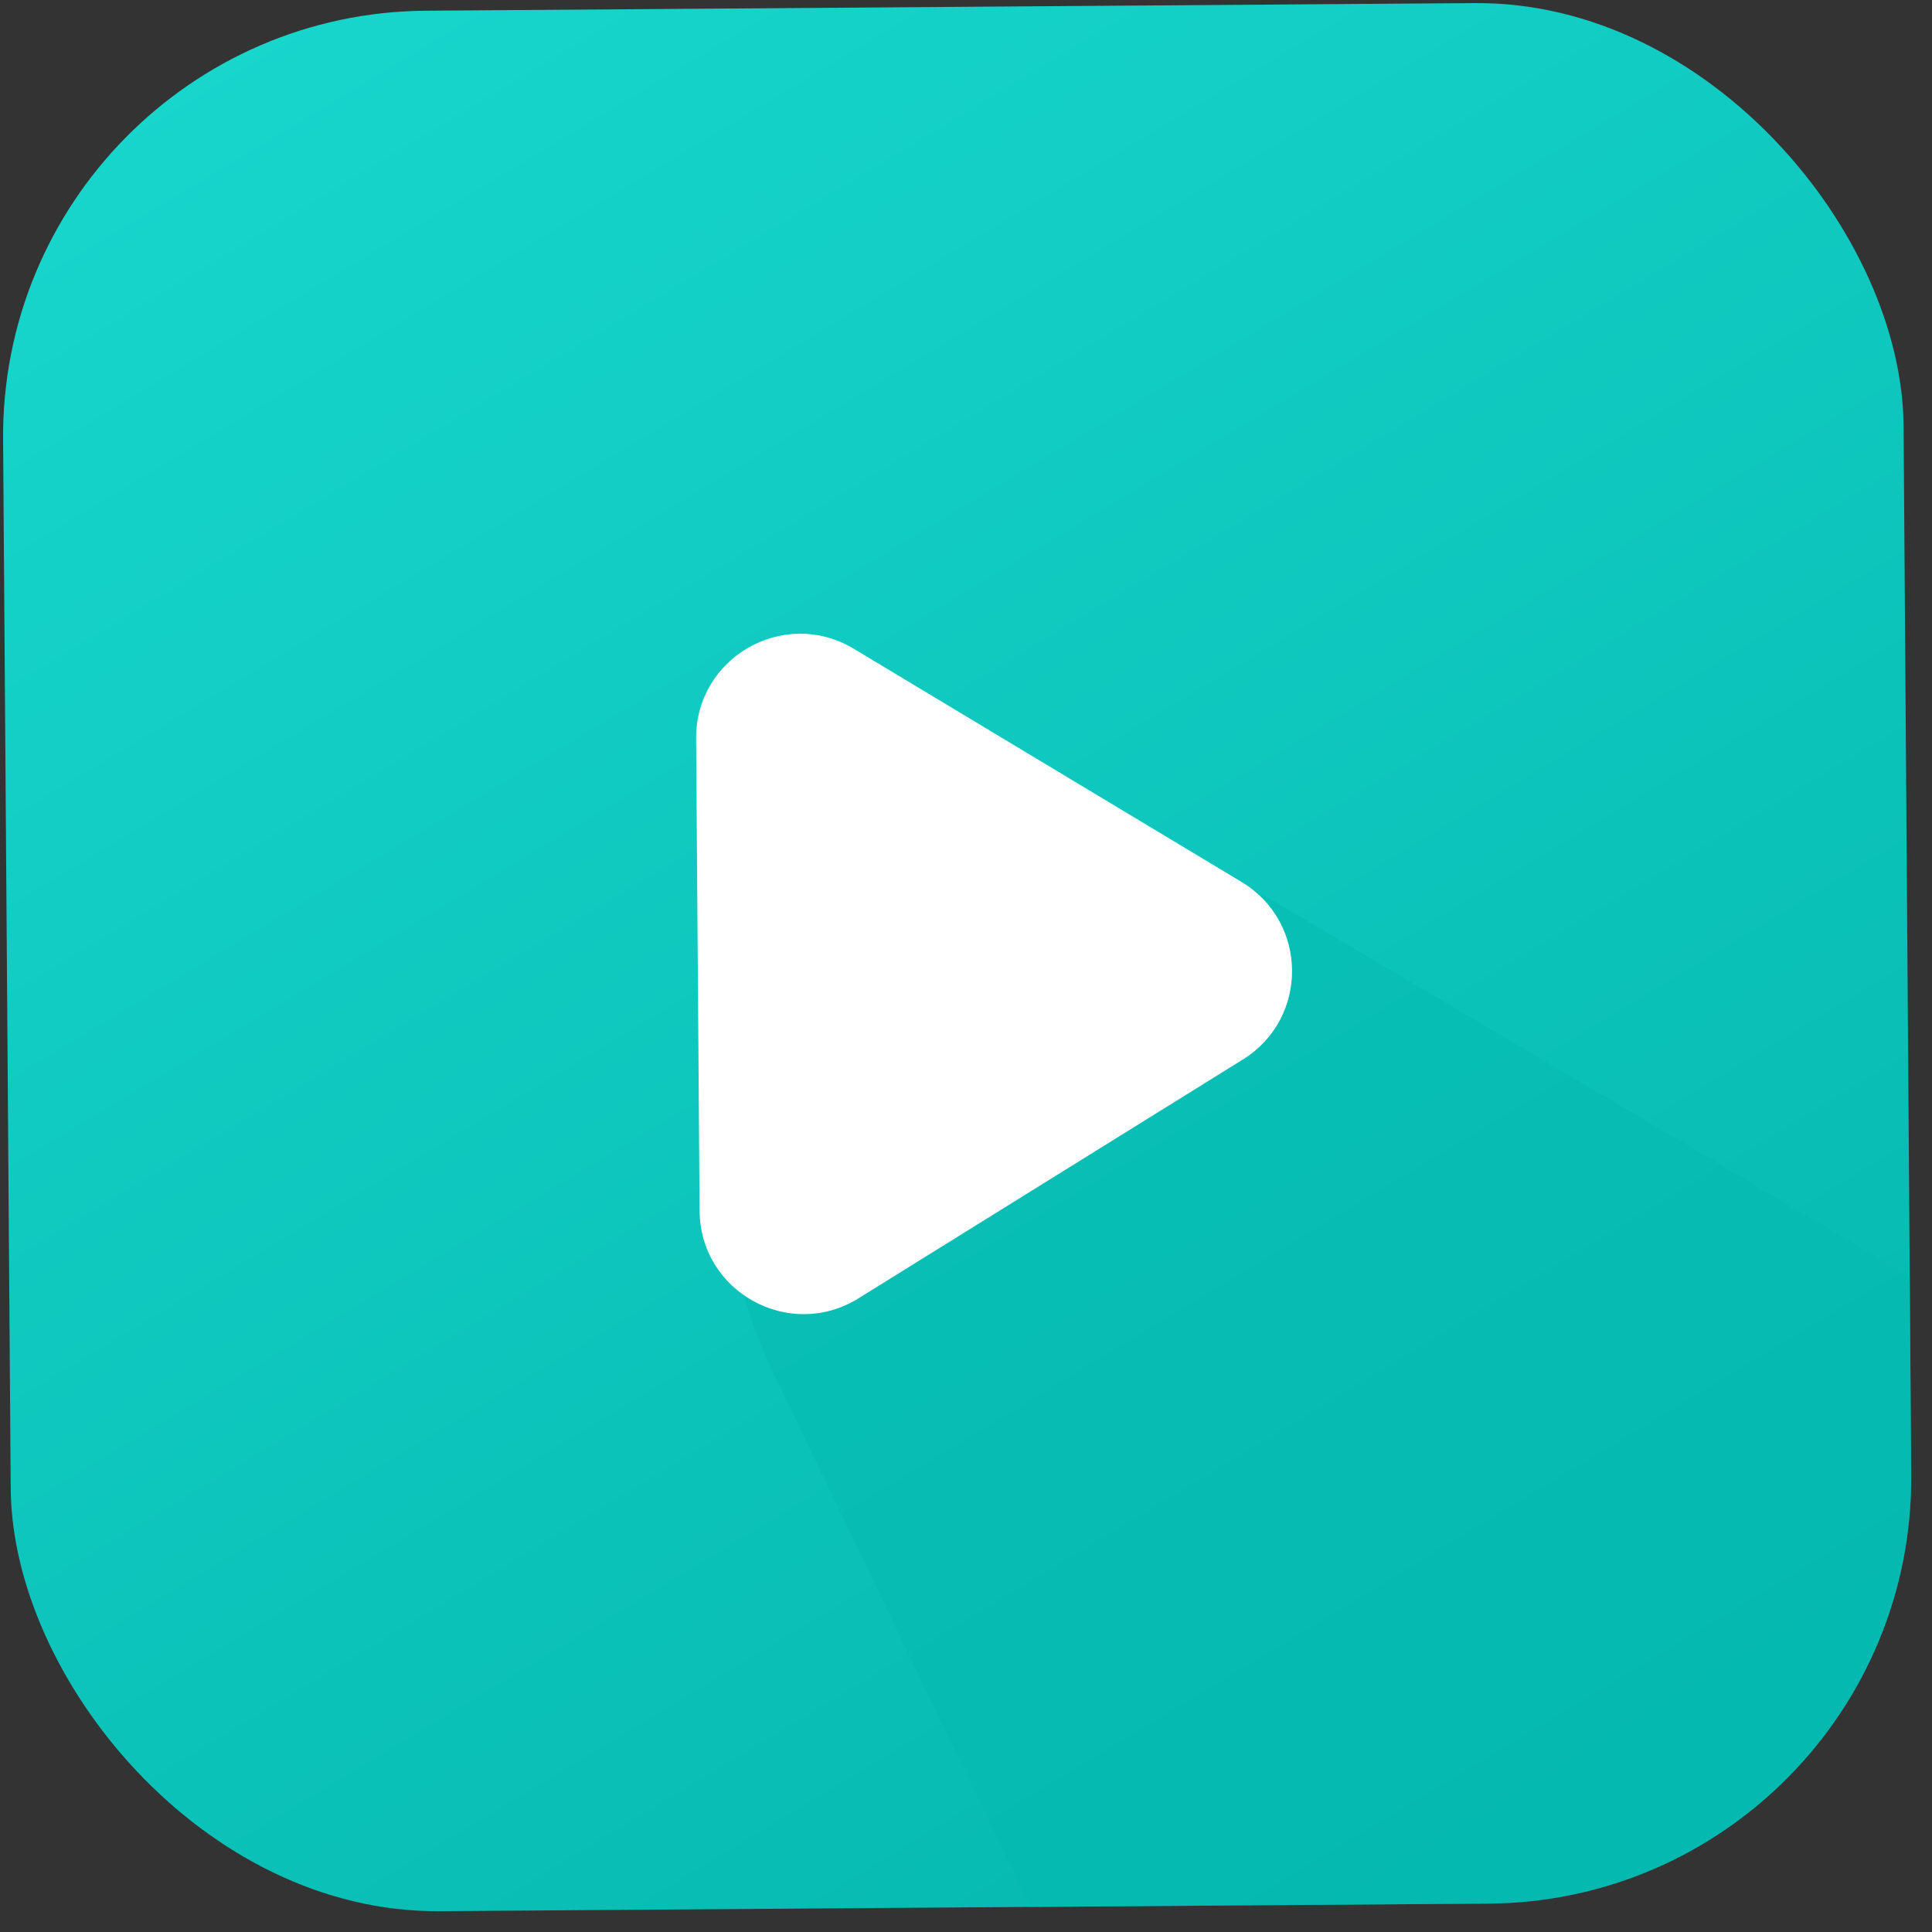 <svg width="48" height="48" viewBox="0 0 48 48" fill="none" xmlns="http://www.w3.org/2000/svg">
<rect x="0" y="0" width="48" height="48" fill="#333333" stroke="none"/>
<rect y="0.343" width="47.218" height="47.218" rx="10.579" transform="rotate(-0.416 0 0.343)" fill="url(#paint0_linear_484_1693)" fill-opacity="0.9"/>
<path d="M19.191 34.064C18.514 32.657 18.167 31.116 18.052 29.558C17.727 25.137 16.921 19.765 18.878 17.495C20.129 16.043 22.366 16.913 24.018 17.887L47.447 31.714C47.447 31.712 47.447 31.716 47.447 31.714L47.483 36.639C47.525 42.481 42.823 47.252 36.981 47.294L25.596 47.377L19.191 34.064Z" fill="#05BAB1" fill-opacity="0.5"/>
<path d="M30.848 21.913C32.504 22.909 32.521 25.303 30.88 26.322L21.328 32.257C19.614 33.322 17.395 32.099 17.381 30.081L17.295 18.351C17.281 16.333 19.482 15.078 21.211 16.118L30.848 21.913Z" fill="white"/>
<defs>
<linearGradient id="paint0_linear_484_1693" x1="7.595" y1="0.188" x2="35.588" y2="47.561" gradientUnits="userSpaceOnUse">
<stop stop-color="#14E8DD"/>
<stop offset="1" stop-color="#00C7BD"/>
</linearGradient>
</defs>
</svg>
